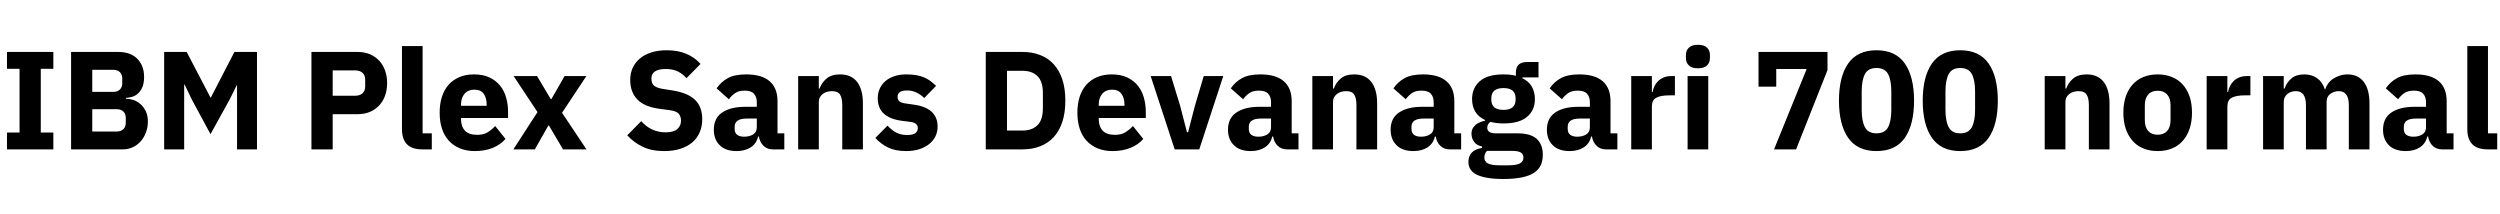 <svg xmlns="http://www.w3.org/2000/svg" xmlns:xlink="http://www.w3.org/1999/xlink" width="429.768" height="36.72"><path fill="black" d="M9.17 25.68L1.20 25.68L1.20 22.78L3.36 22.78L3.36 11.83L1.20 11.83L1.20 8.93L9.17 8.93L9.17 11.83L7.01 11.83L7.01 22.78L9.17 22.78L9.17 25.68ZM12.22 25.68L12.22 8.93L20.35 8.93Q22.44 8.93 23.60 10.10Q24.77 11.28 24.77 13.22L24.77 13.22Q24.77 14.18 24.52 14.86Q24.26 15.53 23.84 15.96Q23.42 16.39 22.86 16.60Q22.30 16.80 21.65 16.82L21.65 16.82L21.65 16.97Q22.25 16.97 22.91 17.18Q23.57 17.40 24.12 17.87Q24.67 18.34 25.04 19.08Q25.42 19.82 25.42 20.90L25.42 20.90Q25.42 21.89 25.09 22.76Q24.77 23.64 24.19 24.29Q23.62 24.94 22.82 25.31Q22.03 25.68 21.10 25.68L21.10 25.68L12.22 25.68ZM15.86 18.77L15.86 22.61L20.06 22.61Q20.78 22.61 21.20 22.21Q21.62 21.82 21.62 21.10L21.62 21.10L21.62 20.28Q21.62 19.56 21.20 19.16Q20.78 18.77 20.06 18.77L20.06 18.77L15.86 18.77ZM15.86 12L15.86 15.79L19.49 15.79Q20.21 15.79 20.62 15.38Q21.02 14.98 21.02 14.26L21.02 14.26L21.02 13.54Q21.02 12.82 20.62 12.41Q20.21 12 19.49 12L19.49 12L15.86 12ZM40.75 25.68L40.75 14.69L40.68 14.69L39.46 17.14L36.19 23.06L33 17.16L31.73 14.52L31.66 14.52L31.66 25.68L28.22 25.68L28.22 8.93L32.09 8.93L36.19 16.78L36.24 16.78L40.30 8.93L44.18 8.93L44.18 25.68L40.75 25.68ZM57.19 25.68L53.54 25.68L53.54 8.93L61.46 8.93Q62.64 8.93 63.58 9.32Q64.51 9.72 65.17 10.42Q65.83 11.11 66.19 12.11Q66.55 13.10 66.55 14.28L66.55 14.28Q66.55 15.48 66.19 16.46Q65.83 17.45 65.17 18.14Q64.51 18.84 63.58 19.24Q62.64 19.63 61.46 19.63L61.46 19.63L57.19 19.63L57.19 25.68ZM57.19 12.10L57.19 16.46L61.03 16.46Q61.85 16.46 62.32 16.04Q62.78 15.62 62.78 14.81L62.78 14.81L62.78 13.75Q62.78 12.94 62.32 12.52Q61.85 12.10 61.03 12.10L61.03 12.10L57.19 12.10ZM74.23 25.68L72.62 25.68Q70.80 25.68 69.95 24.79Q69.10 23.90 69.10 22.22L69.10 22.22L69.10 7.92L72.65 7.92L72.65 22.92L74.23 22.92L74.23 25.68ZM81.62 25.97L81.62 25.97Q80.18 25.97 79.06 25.50Q77.93 25.03 77.15 24.18Q76.37 23.33 75.97 22.10Q75.58 20.88 75.58 19.37L75.58 19.37Q75.58 17.88 75.96 16.67Q76.34 15.46 77.10 14.59Q77.86 13.73 78.96 13.26Q80.06 12.79 81.48 12.79L81.48 12.79Q83.04 12.79 84.16 13.32Q85.27 13.85 85.98 14.74Q86.69 15.62 87.01 16.79Q87.34 17.95 87.34 19.22L87.34 19.22L87.34 20.28L79.25 20.28L79.25 20.47Q79.25 21.72 79.92 22.45Q80.59 23.18 82.03 23.18L82.03 23.18Q83.14 23.18 83.83 22.74Q84.53 22.30 85.13 21.67L85.13 21.67L86.90 23.88Q86.06 24.86 84.71 25.42Q83.35 25.97 81.62 25.97ZM81.55 15.41L81.55 15.41Q80.47 15.41 79.86 16.12Q79.25 16.82 79.25 18L79.25 18L79.25 18.19L83.66 18.19L83.66 17.98Q83.66 16.82 83.15 16.12Q82.63 15.41 81.55 15.41ZM91.94 25.68L88.25 25.68L92.40 19.27L88.30 13.08L92.33 13.08L94.68 17.04L94.78 17.04L97.06 13.08L100.80 13.08L96.62 19.39L100.82 25.68L96.79 25.68L94.37 21.58L94.27 21.58L91.94 25.68ZM114.19 25.97L114.19 25.97Q111.98 25.97 110.45 25.21Q108.91 24.46 107.83 23.26L107.83 23.26L110.23 20.83Q111.94 22.75 114.43 22.75L114.43 22.75Q115.78 22.75 116.42 22.20Q117.07 21.65 117.07 20.74L117.07 20.74Q117.07 20.04 116.69 19.57Q116.30 19.10 115.13 18.94L115.13 18.94L113.47 18.72Q110.81 18.38 109.57 17.11Q108.34 15.84 108.34 13.73L108.34 13.73Q108.34 12.60 108.77 11.66Q109.20 10.73 110.00 10.06Q110.81 9.38 111.97 9.01Q113.14 8.64 114.62 8.64L114.62 8.64Q116.52 8.64 117.96 9.24Q119.40 9.84 120.43 10.99L120.43 10.99L118.01 13.44Q117.41 12.74 116.56 12.30Q115.70 11.86 114.41 11.86L114.41 11.86Q113.18 11.86 112.58 12.29Q111.98 12.72 111.98 13.49L111.98 13.49Q111.98 14.35 112.45 14.74Q112.92 15.12 113.98 15.29L113.98 15.29L115.63 15.55Q118.22 15.96 119.47 17.15Q120.72 18.34 120.72 20.52L120.72 20.52Q120.72 21.72 120.29 22.73Q119.86 23.74 119.03 24.46Q118.20 25.18 116.98 25.57Q115.75 25.97 114.19 25.97ZM134.83 25.68L132.86 25.68Q131.90 25.68 131.27 25.08Q130.63 24.48 130.46 23.47L130.46 23.47L130.32 23.47Q130.03 24.70 129.05 25.33Q128.06 25.97 126.62 25.97L126.62 25.97Q124.73 25.97 123.72 24.96Q122.71 23.95 122.71 22.30L122.71 22.30Q122.71 20.30 124.16 19.33Q125.62 18.36 128.11 18.36L128.11 18.36L130.10 18.36L130.10 17.57Q130.10 16.66 129.62 16.12Q129.14 15.58 128.02 15.58L128.02 15.58Q126.96 15.58 126.34 16.03Q125.71 16.49 125.30 17.06L125.30 17.06L123.19 15.19Q123.96 14.06 125.12 13.43Q126.29 12.79 128.28 12.79L128.28 12.79Q130.97 12.79 132.31 13.97Q133.66 15.14 133.66 17.40L133.66 17.40L133.66 22.92L134.83 22.92L134.83 25.68ZM127.94 23.50L127.94 23.50Q128.83 23.50 129.47 23.11Q130.10 22.73 130.10 21.86L130.10 21.86L130.10 20.38L128.38 20.38Q126.29 20.38 126.29 21.79L126.29 21.79L126.29 22.15Q126.29 22.85 126.72 23.17Q127.15 23.50 127.94 23.50ZM140.76 25.68L137.21 25.68L137.21 13.08L140.76 13.08L140.76 15.22L140.90 15.22Q141.24 14.23 142.08 13.51Q142.92 12.79 144.41 12.79L144.41 12.79Q146.35 12.79 147.35 14.09Q148.34 15.38 148.34 17.78L148.34 17.78L148.34 25.68L144.79 25.68L144.79 18.07Q144.79 16.85 144.41 16.26Q144.02 15.67 143.04 15.67L143.04 15.67Q142.61 15.67 142.20 15.78Q141.79 15.89 141.47 16.13Q141.14 16.37 140.95 16.72Q140.76 17.06 140.76 17.52L140.76 17.52L140.76 25.68ZM155.78 25.97L155.78 25.97Q153.96 25.97 152.71 25.38Q151.46 24.79 150.48 23.71L150.48 23.71L152.57 21.60Q153.24 22.34 154.06 22.78Q154.87 23.21 155.90 23.21L155.90 23.21Q156.96 23.21 157.37 22.88Q157.78 22.56 157.78 22.01L157.78 22.01Q157.78 21.12 156.50 20.95L156.50 20.95L155.14 20.78Q150.89 20.26 150.89 16.90L150.89 16.90Q150.89 15.98 151.24 15.23Q151.58 14.47 152.22 13.93Q152.86 13.39 153.76 13.09Q154.66 12.79 155.78 12.79L155.78 12.79Q156.77 12.79 157.52 12.92Q158.28 13.06 158.87 13.31Q159.46 13.56 159.95 13.93Q160.44 14.30 160.92 14.76L160.92 14.76L158.88 16.85Q158.28 16.25 157.52 15.90Q156.77 15.55 155.98 15.55L155.98 15.55Q155.06 15.55 154.68 15.84Q154.30 16.13 154.30 16.61L154.30 16.61Q154.30 17.11 154.57 17.39Q154.85 17.66 155.62 17.78L155.62 17.78L157.03 17.98Q161.18 18.53 161.18 21.77L161.18 21.77Q161.18 22.68 160.80 23.45Q160.42 24.22 159.71 24.78Q159 25.34 158.00 25.66Q157.01 25.97 155.78 25.97ZM169.46 25.68L169.46 8.93L175.78 8.93Q177.43 8.93 178.80 9.46Q180.17 9.98 181.13 11.03Q182.09 12.07 182.62 13.64Q183.14 15.22 183.14 17.30L183.14 17.30Q183.14 19.39 182.62 20.96Q182.09 22.54 181.13 23.58Q180.17 24.62 178.80 25.15Q177.43 25.68 175.78 25.68L175.78 25.68L169.46 25.68ZM173.11 22.44L175.78 22.44Q177.41 22.44 178.34 21.53Q179.28 20.62 179.28 18.60L179.28 18.60L179.28 16.01Q179.28 13.99 178.34 13.08Q177.41 12.17 175.78 12.17L175.78 12.17L173.11 12.17L173.11 22.44ZM191.26 25.97L191.26 25.97Q189.82 25.97 188.69 25.50Q187.56 25.03 186.78 24.18Q186 23.33 185.60 22.10Q185.21 20.88 185.21 19.37L185.21 19.37Q185.21 17.88 185.59 16.67Q185.98 15.46 186.73 14.59Q187.49 13.73 188.59 13.26Q189.70 12.79 191.11 12.79L191.11 12.79Q192.67 12.79 193.79 13.32Q194.90 13.85 195.61 14.74Q196.32 15.62 196.64 16.79Q196.97 17.95 196.97 19.22L196.97 19.22L196.97 20.28L188.88 20.28L188.88 20.47Q188.88 21.72 189.55 22.45Q190.22 23.18 191.66 23.18L191.66 23.18Q192.77 23.18 193.46 22.74Q194.16 22.30 194.76 21.67L194.76 21.67L196.54 23.88Q195.70 24.86 194.34 25.42Q192.98 25.97 191.26 25.97ZM191.18 15.41L191.18 15.41Q190.10 15.41 189.49 16.12Q188.88 16.82 188.88 18L188.88 18L188.88 18.19L193.30 18.19L193.30 17.98Q193.30 16.82 192.78 16.12Q192.26 15.41 191.18 15.41ZM206.16 25.68L201.94 25.68L197.81 13.08L201.31 13.08L202.87 18.17L204.05 22.73L204.24 22.73L205.42 18.17L206.93 13.08L210.29 13.08L206.16 25.68ZM223.22 25.68L221.26 25.68Q220.30 25.68 219.66 25.08Q219.02 24.48 218.86 23.47L218.86 23.47L218.71 23.47Q218.42 24.70 217.44 25.33Q216.46 25.97 215.02 25.97L215.02 25.97Q213.12 25.97 212.11 24.96Q211.10 23.95 211.10 22.30L211.10 22.30Q211.10 20.30 212.56 19.33Q214.01 18.36 216.50 18.36L216.50 18.36L218.50 18.36L218.50 17.57Q218.50 16.66 218.02 16.12Q217.54 15.58 216.41 15.58L216.41 15.58Q215.35 15.58 214.73 16.03Q214.10 16.49 213.70 17.06L213.70 17.06L211.58 15.19Q212.35 14.06 213.52 13.43Q214.68 12.79 216.67 12.79L216.67 12.79Q219.36 12.79 220.70 13.97Q222.05 15.14 222.05 17.40L222.05 17.40L222.05 22.92L223.22 22.92L223.22 25.68ZM216.34 23.50L216.34 23.50Q217.22 23.50 217.86 23.11Q218.50 22.73 218.50 21.86L218.50 21.86L218.50 20.38L216.77 20.38Q214.68 20.38 214.68 21.79L214.68 21.79L214.68 22.15Q214.68 22.85 215.11 23.17Q215.54 23.50 216.34 23.50ZM229.15 25.68L225.60 25.68L225.60 13.08L229.15 13.08L229.15 15.22L229.30 15.22Q229.63 14.23 230.47 13.51Q231.31 12.79 232.80 12.79L232.80 12.79Q234.74 12.79 235.74 14.09Q236.74 15.38 236.74 17.78L236.74 17.78L236.74 25.68L233.18 25.68L233.18 18.07Q233.18 16.85 232.80 16.26Q232.42 15.67 231.43 15.67L231.43 15.67Q231 15.67 230.59 15.78Q230.18 15.89 229.86 16.13Q229.54 16.37 229.34 16.72Q229.15 17.06 229.15 17.52L229.15 17.52L229.15 25.68ZM251.18 25.68L249.22 25.68Q248.26 25.68 247.62 25.08Q246.98 24.48 246.82 23.47L246.82 23.47L246.67 23.47Q246.38 24.70 245.40 25.33Q244.42 25.97 242.98 25.97L242.98 25.97Q241.08 25.97 240.07 24.96Q239.06 23.95 239.06 22.30L239.06 22.30Q239.06 20.30 240.52 19.33Q241.97 18.36 244.46 18.36L244.46 18.36L246.46 18.36L246.46 17.57Q246.46 16.66 245.98 16.12Q245.50 15.58 244.37 15.58L244.37 15.58Q243.31 15.58 242.69 16.03Q242.06 16.49 241.66 17.06L241.66 17.06L239.54 15.19Q240.31 14.06 241.48 13.43Q242.64 12.79 244.63 12.79L244.63 12.79Q247.32 12.79 248.66 13.97Q250.01 15.14 250.01 17.40L250.01 17.40L250.01 22.92L251.18 22.92L251.18 25.68ZM244.30 23.50L244.30 23.50Q245.18 23.50 245.82 23.11Q246.46 22.73 246.46 21.86L246.46 21.86L246.46 20.38L244.73 20.38Q242.64 20.38 242.64 21.79L242.64 21.79L242.64 22.15Q242.64 22.85 243.07 23.17Q243.50 23.50 244.30 23.50ZM265.22 26.59L265.22 26.59Q265.22 27.60 264.88 28.37Q264.53 29.14 263.74 29.68Q262.94 30.22 261.64 30.49Q260.33 30.77 258.41 30.77L258.41 30.77Q256.78 30.77 255.64 30.56Q254.50 30.36 253.79 29.99Q253.08 29.62 252.76 29.08Q252.43 28.54 252.43 27.84L252.43 27.84Q252.43 26.78 253.06 26.18Q253.68 25.58 254.78 25.44L254.78 25.44L254.78 25.18Q253.87 25.01 253.42 24.40Q252.96 23.78 252.96 22.97L252.96 22.97Q252.96 22.46 253.16 22.09Q253.37 21.72 253.69 21.44Q254.02 21.17 254.45 21Q254.88 20.83 255.31 20.74L255.31 20.74L255.31 20.64Q254.16 20.11 253.61 19.19Q253.06 18.26 253.06 17.04L253.06 17.04Q253.06 15.12 254.39 13.96Q255.72 12.79 258.46 12.79L258.46 12.79Q259.70 12.79 260.59 13.03L260.59 13.03L260.59 12.55Q260.59 11.54 261.08 11.10Q261.58 10.66 262.49 10.66L262.49 10.66L264.48 10.66L264.48 13.30L261.70 13.30L261.70 13.44Q262.80 13.97 263.33 14.89Q263.86 15.82 263.86 17.04L263.86 17.04Q263.86 18.94 262.52 20.08Q261.19 21.22 258.46 21.22L258.46 21.22Q257.23 21.22 256.22 20.95L256.22 20.95Q255.67 21.31 255.67 21.96L255.67 21.96Q255.67 22.42 256.02 22.67Q256.37 22.92 257.18 22.92L257.18 22.92L260.83 22.92Q263.14 22.92 264.18 23.88Q265.22 24.84 265.22 26.59ZM261.89 27.07L261.89 27.07Q261.89 26.52 261.46 26.23Q261.02 25.94 259.94 25.94L259.94 25.94L255.62 25.94Q255.38 26.18 255.28 26.48Q255.17 26.78 255.17 27.07L255.17 27.07Q255.17 27.77 255.77 28.09Q256.37 28.42 257.81 28.42L257.81 28.42L259.25 28.42Q260.69 28.42 261.29 28.09Q261.89 27.77 261.89 27.07ZM258.46 18.89L258.46 18.89Q259.51 18.89 260.03 18.44Q260.54 18 260.54 17.16L260.54 17.16L260.54 16.87Q260.54 16.03 260.03 15.59Q259.51 15.14 258.46 15.14L258.46 15.14Q257.40 15.14 256.88 15.59Q256.37 16.03 256.37 16.87L256.37 16.87L256.37 17.16Q256.37 18 256.88 18.44Q257.40 18.89 258.46 18.89ZM278.04 25.68L276.07 25.68Q275.11 25.68 274.48 25.08Q273.84 24.48 273.67 23.47L273.67 23.47L273.53 23.47Q273.24 24.70 272.26 25.33Q271.27 25.97 269.83 25.97L269.83 25.97Q267.94 25.97 266.93 24.96Q265.92 23.95 265.92 22.30L265.92 22.30Q265.92 20.30 267.37 19.33Q268.82 18.36 271.32 18.36L271.32 18.36L273.31 18.36L273.31 17.57Q273.31 16.66 272.83 16.12Q272.35 15.58 271.22 15.58L271.22 15.58Q270.17 15.58 269.54 16.03Q268.92 16.49 268.51 17.06L268.51 17.06L266.40 15.19Q267.17 14.06 268.33 13.43Q269.50 12.79 271.49 12.79L271.49 12.79Q274.18 12.79 275.52 13.97Q276.86 15.14 276.86 17.40L276.86 17.40L276.86 22.92L278.04 22.92L278.04 25.68ZM271.15 23.50L271.15 23.50Q272.04 23.50 272.68 23.11Q273.31 22.73 273.31 21.86L273.31 21.86L273.31 20.38L271.58 20.38Q269.50 20.38 269.50 21.79L269.50 21.79L269.50 22.15Q269.50 22.85 269.93 23.17Q270.36 23.50 271.15 23.50ZM283.97 25.68L280.42 25.68L280.42 13.08L283.97 13.08L283.97 15.82L284.09 15.82Q284.18 15.29 284.42 14.80Q284.66 14.30 285.06 13.92Q285.46 13.54 286.01 13.31Q286.56 13.08 287.30 13.08L287.30 13.08L287.93 13.08L287.93 16.39L287.04 16.39Q285.48 16.39 284.72 16.80Q283.97 17.21 283.97 18.31L283.97 18.31L283.97 25.68ZM291.89 11.74L291.89 11.74Q290.81 11.74 290.32 11.24Q289.82 10.75 289.82 9.98L289.82 9.98L289.82 9.46Q289.82 8.69 290.32 8.20Q290.81 7.70 291.89 7.70L291.89 7.70Q292.97 7.70 293.46 8.20Q293.95 8.69 293.95 9.46L293.95 9.46L293.95 9.98Q293.95 10.75 293.46 11.24Q292.97 11.74 291.89 11.74ZM290.11 25.68L290.11 13.08L293.66 13.08L293.66 25.68L290.11 25.68ZM308.76 25.68L304.97 25.68L310.58 11.86L305.35 11.86L305.35 14.90L302.30 14.90L302.30 8.93L314.16 8.93L314.16 12.05L308.76 25.68ZM322.58 25.97L322.58 25.97Q319.30 25.97 317.71 23.69Q316.13 21.41 316.13 17.30L316.13 17.30Q316.13 13.20 317.71 10.92Q319.30 8.64 322.58 8.64L322.58 8.64Q325.87 8.64 327.46 10.92Q329.04 13.20 329.04 17.30L329.04 17.30Q329.04 21.41 327.46 23.69Q325.87 25.97 322.58 25.97ZM322.58 22.92L322.58 22.92Q324.02 22.92 324.58 21.86Q325.13 20.81 325.13 18.89L325.13 18.89L325.13 15.72Q325.13 13.80 324.58 12.74Q324.02 11.69 322.58 11.69L322.58 11.69Q321.14 11.69 320.59 12.74Q320.04 13.80 320.04 15.72L320.04 15.72L320.04 18.89Q320.04 20.81 320.59 21.86Q321.14 22.92 322.58 22.92ZM336.98 25.97L336.98 25.97Q333.70 25.97 332.11 23.69Q330.53 21.41 330.53 17.30L330.53 17.30Q330.53 13.20 332.11 10.92Q333.70 8.64 336.98 8.64L336.98 8.64Q340.27 8.64 341.86 10.92Q343.44 13.20 343.44 17.30L343.44 17.30Q343.44 21.41 341.86 23.69Q340.27 25.97 336.98 25.97ZM336.98 22.92L336.98 22.92Q338.42 22.92 338.98 21.86Q339.53 20.81 339.53 18.89L339.53 18.89L339.53 15.72Q339.53 13.80 338.98 12.74Q338.42 11.69 336.98 11.69L336.98 11.69Q335.54 11.69 334.99 12.74Q334.44 13.80 334.44 15.72L334.44 15.72L334.44 18.89Q334.44 20.81 334.99 21.86Q335.54 22.92 336.98 22.92ZM355.06 25.68L351.50 25.68L351.50 13.08L355.06 13.08L355.06 15.22L355.20 15.22Q355.54 14.23 356.38 13.51Q357.22 12.79 358.70 12.79L358.70 12.79Q360.65 12.79 361.64 14.09Q362.64 15.38 362.64 17.78L362.64 17.78L362.64 25.68L359.09 25.68L359.09 18.07Q359.09 16.85 358.70 16.26Q358.32 15.67 357.34 15.67L357.34 15.67Q356.90 15.67 356.50 15.78Q356.09 15.89 355.76 16.13Q355.44 16.37 355.25 16.72Q355.06 17.06 355.06 17.52L355.06 17.52L355.06 25.68ZM370.92 25.97L370.92 25.97Q369.53 25.97 368.44 25.51Q367.34 25.06 366.59 24.19Q365.83 23.33 365.42 22.10Q365.02 20.88 365.02 19.37L365.02 19.37Q365.02 17.86 365.42 16.63Q365.83 15.41 366.59 14.56Q367.34 13.70 368.44 13.25Q369.53 12.79 370.92 12.79L370.92 12.79Q372.31 12.79 373.40 13.25Q374.50 13.70 375.25 14.56Q376.01 15.41 376.42 16.63Q376.82 17.86 376.82 19.37L376.82 19.37Q376.82 20.88 376.42 22.10Q376.01 23.33 375.25 24.19Q374.50 25.06 373.40 25.51Q372.31 25.97 370.92 25.97ZM370.92 23.16L370.92 23.16Q371.98 23.16 372.55 22.51Q373.13 21.86 373.13 20.66L373.13 20.66L373.13 18.10Q373.13 16.90 372.55 16.25Q371.98 15.60 370.92 15.60L370.92 15.60Q369.86 15.60 369.29 16.25Q368.71 16.90 368.71 18.10L368.71 18.10L368.71 20.66Q368.71 21.86 369.29 22.51Q369.86 23.16 370.92 23.16ZM382.90 25.68L379.34 25.68L379.34 13.08L382.90 13.08L382.90 15.82L383.02 15.82Q383.11 15.29 383.35 14.80Q383.59 14.30 383.99 13.92Q384.38 13.54 384.94 13.31Q385.49 13.08 386.23 13.08L386.23 13.08L386.86 13.08L386.86 16.39L385.97 16.39Q384.41 16.39 383.65 16.80Q382.90 17.21 382.90 18.31L382.90 18.31L382.90 25.68ZM392.59 25.68L389.04 25.68L389.04 13.08L392.59 13.08L392.59 15.22L392.74 15.22Q393.07 14.21 393.89 13.50Q394.70 12.79 396.12 12.79L396.12 12.79Q397.42 12.79 398.33 13.44Q399.24 14.09 399.65 15.34L399.65 15.34L399.72 15.34Q399.89 14.81 400.24 14.34Q400.58 13.87 401.09 13.54Q401.59 13.20 402.22 13.00Q402.84 12.79 403.56 12.79L403.56 12.79Q405.38 12.79 406.36 14.09Q407.33 15.38 407.33 17.78L407.33 17.78L407.33 25.68L403.78 25.68L403.78 18.07Q403.78 15.67 402.05 15.67L402.05 15.67Q401.26 15.67 400.61 16.13Q399.96 16.58 399.96 17.52L399.96 17.52L399.96 25.68L396.41 25.68L396.41 18.07Q396.41 15.67 394.68 15.67L394.68 15.67Q394.30 15.67 393.92 15.78Q393.55 15.89 393.25 16.13Q392.95 16.37 392.77 16.72Q392.59 17.06 392.59 17.52L392.59 17.52L392.59 25.68ZM421.78 25.68L419.81 25.68Q418.85 25.68 418.21 25.08Q417.58 24.48 417.41 23.47L417.41 23.47L417.26 23.47Q416.98 24.70 415.99 25.33Q415.01 25.97 413.57 25.97L413.57 25.97Q411.67 25.97 410.66 24.96Q409.66 23.95 409.66 22.30L409.66 22.30Q409.66 20.30 411.11 19.33Q412.56 18.36 415.06 18.36L415.06 18.36L417.05 18.36L417.05 17.57Q417.05 16.66 416.57 16.12Q416.09 15.58 414.96 15.58L414.96 15.58Q413.90 15.58 413.28 16.03Q412.66 16.49 412.25 17.06L412.25 17.06L410.14 15.19Q410.90 14.06 412.07 13.43Q413.23 12.79 415.22 12.79L415.22 12.79Q417.91 12.79 419.26 13.97Q420.60 15.14 420.60 17.40L420.60 17.40L420.60 22.92L421.78 22.92L421.78 25.68ZM414.89 23.50L414.89 23.50Q415.78 23.50 416.41 23.11Q417.05 22.73 417.05 21.86L417.05 21.86L417.05 20.38L415.32 20.38Q413.23 20.38 413.23 21.79L413.23 21.79L413.23 22.15Q413.23 22.85 413.66 23.17Q414.10 23.50 414.89 23.50ZM429.29 25.68L427.68 25.68Q425.86 25.68 425.00 24.79Q424.15 23.90 424.15 22.22L424.15 22.22L424.15 7.92L427.70 7.92L427.70 22.92L429.29 22.92L429.29 25.68Z"/></svg>